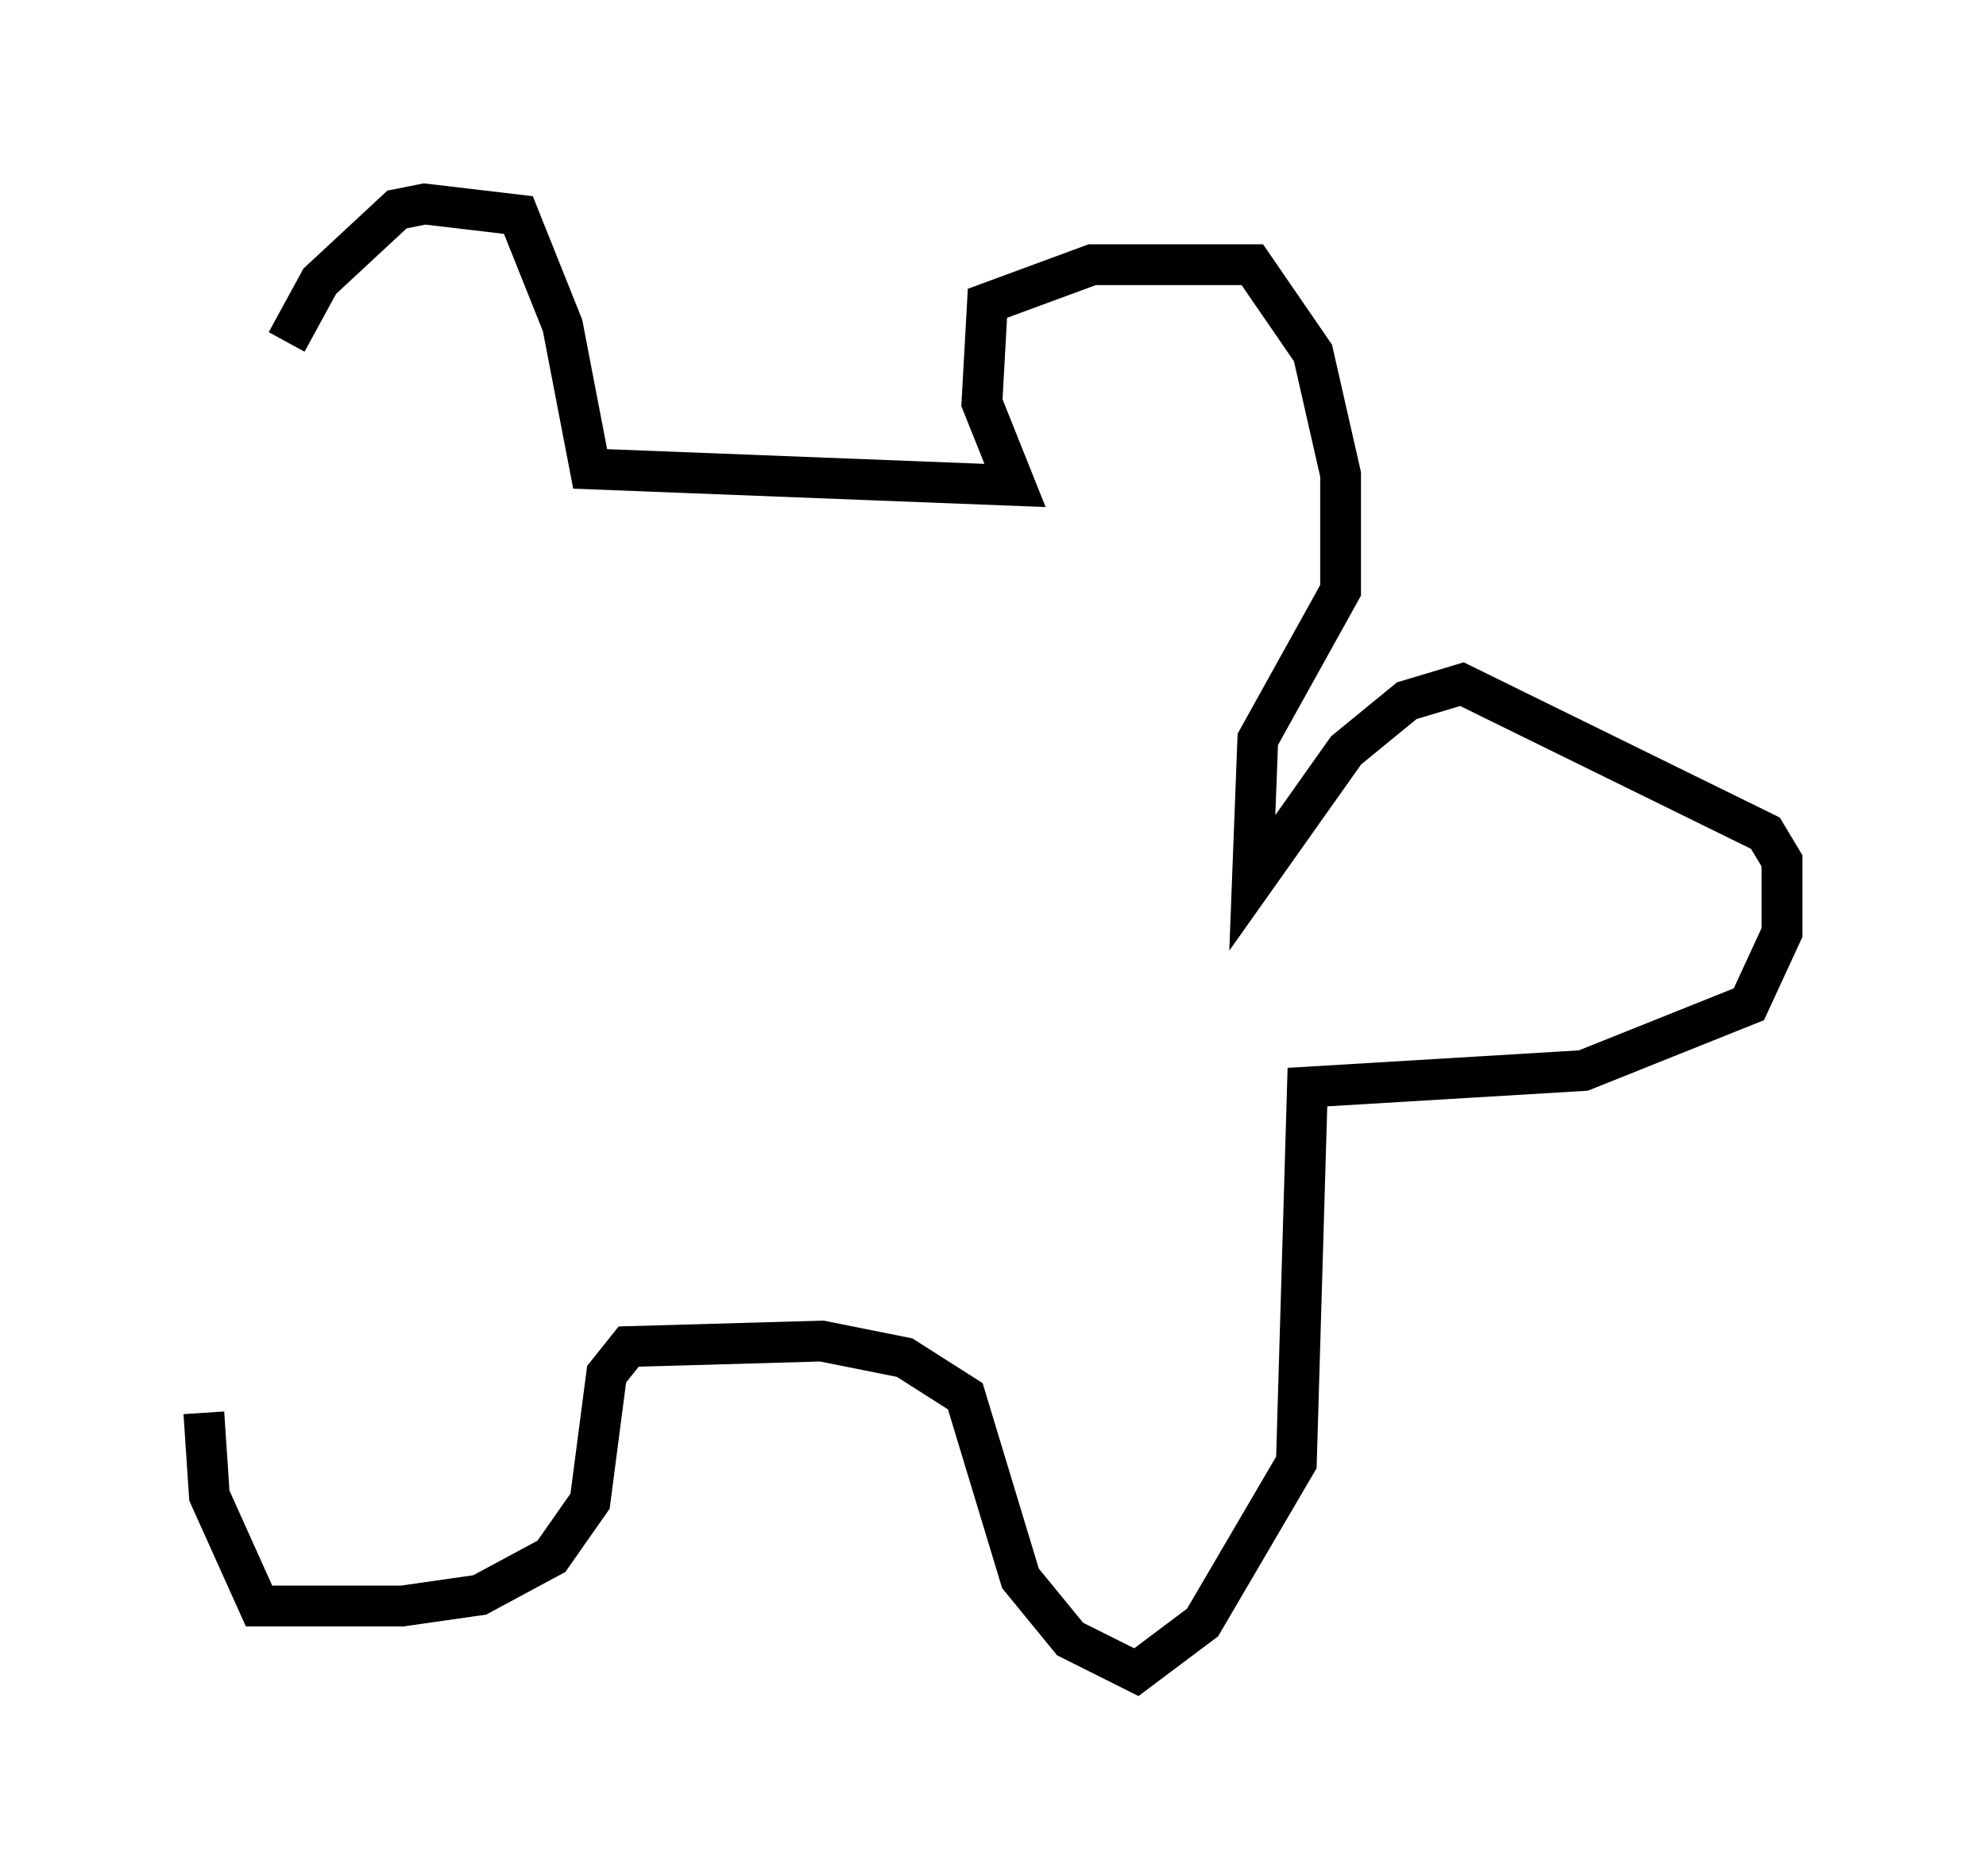 <?xml version="1.0" encoding="utf-8" ?>
<svg baseProfile="full" height="45.994" version="1.1" width="48.701" xmlns="http://www.w3.org/2000/svg" xmlns:ev="http://www.w3.org/2001/xml-events" xmlns:xlink="http://www.w3.org/1999/xlink"><defs /><rect fill="white" height="45.994" width="48.701" x="0" y="0" /><path d="M6.894, 10.548 m0.135, -2.165 l0.812, -1.488 1.894, -1.759 l0.677, -0.135 2.3, 0.271 l1.083, 2.706 0.677, 3.518 l10.419, 0.406 -0.812, -2.03 l0.135, -2.436 2.571, -0.947 l3.924, 0.0 1.488, 2.165 l0.677, 2.977 0.0, 2.842 l-2.03, 3.654 -0.135, 3.518 l2.3, -3.248 1.488, -1.218 l1.353, -0.406 7.442, 3.654 l0.406, 0.677 0.0, 1.759 l-0.812, 1.759 -4.059, 1.624 l-6.766, 0.406 -0.271, 9.202 l-2.3, 3.924 -1.624, 1.218 l-1.624, -0.812 -1.218, -1.488 l-1.353, -4.465 -1.488, -0.947 l-2.03, -0.406 -4.736, 0.135 l-0.541, 0.677 -0.406, 3.112 l-0.947, 1.353 -1.759, 0.947 l-1.894, 0.271 -3.518, 0.0 l-1.218, -2.706 -0.135, -2.03 " fill="none" stroke="black" stroke-width="1" /></svg>